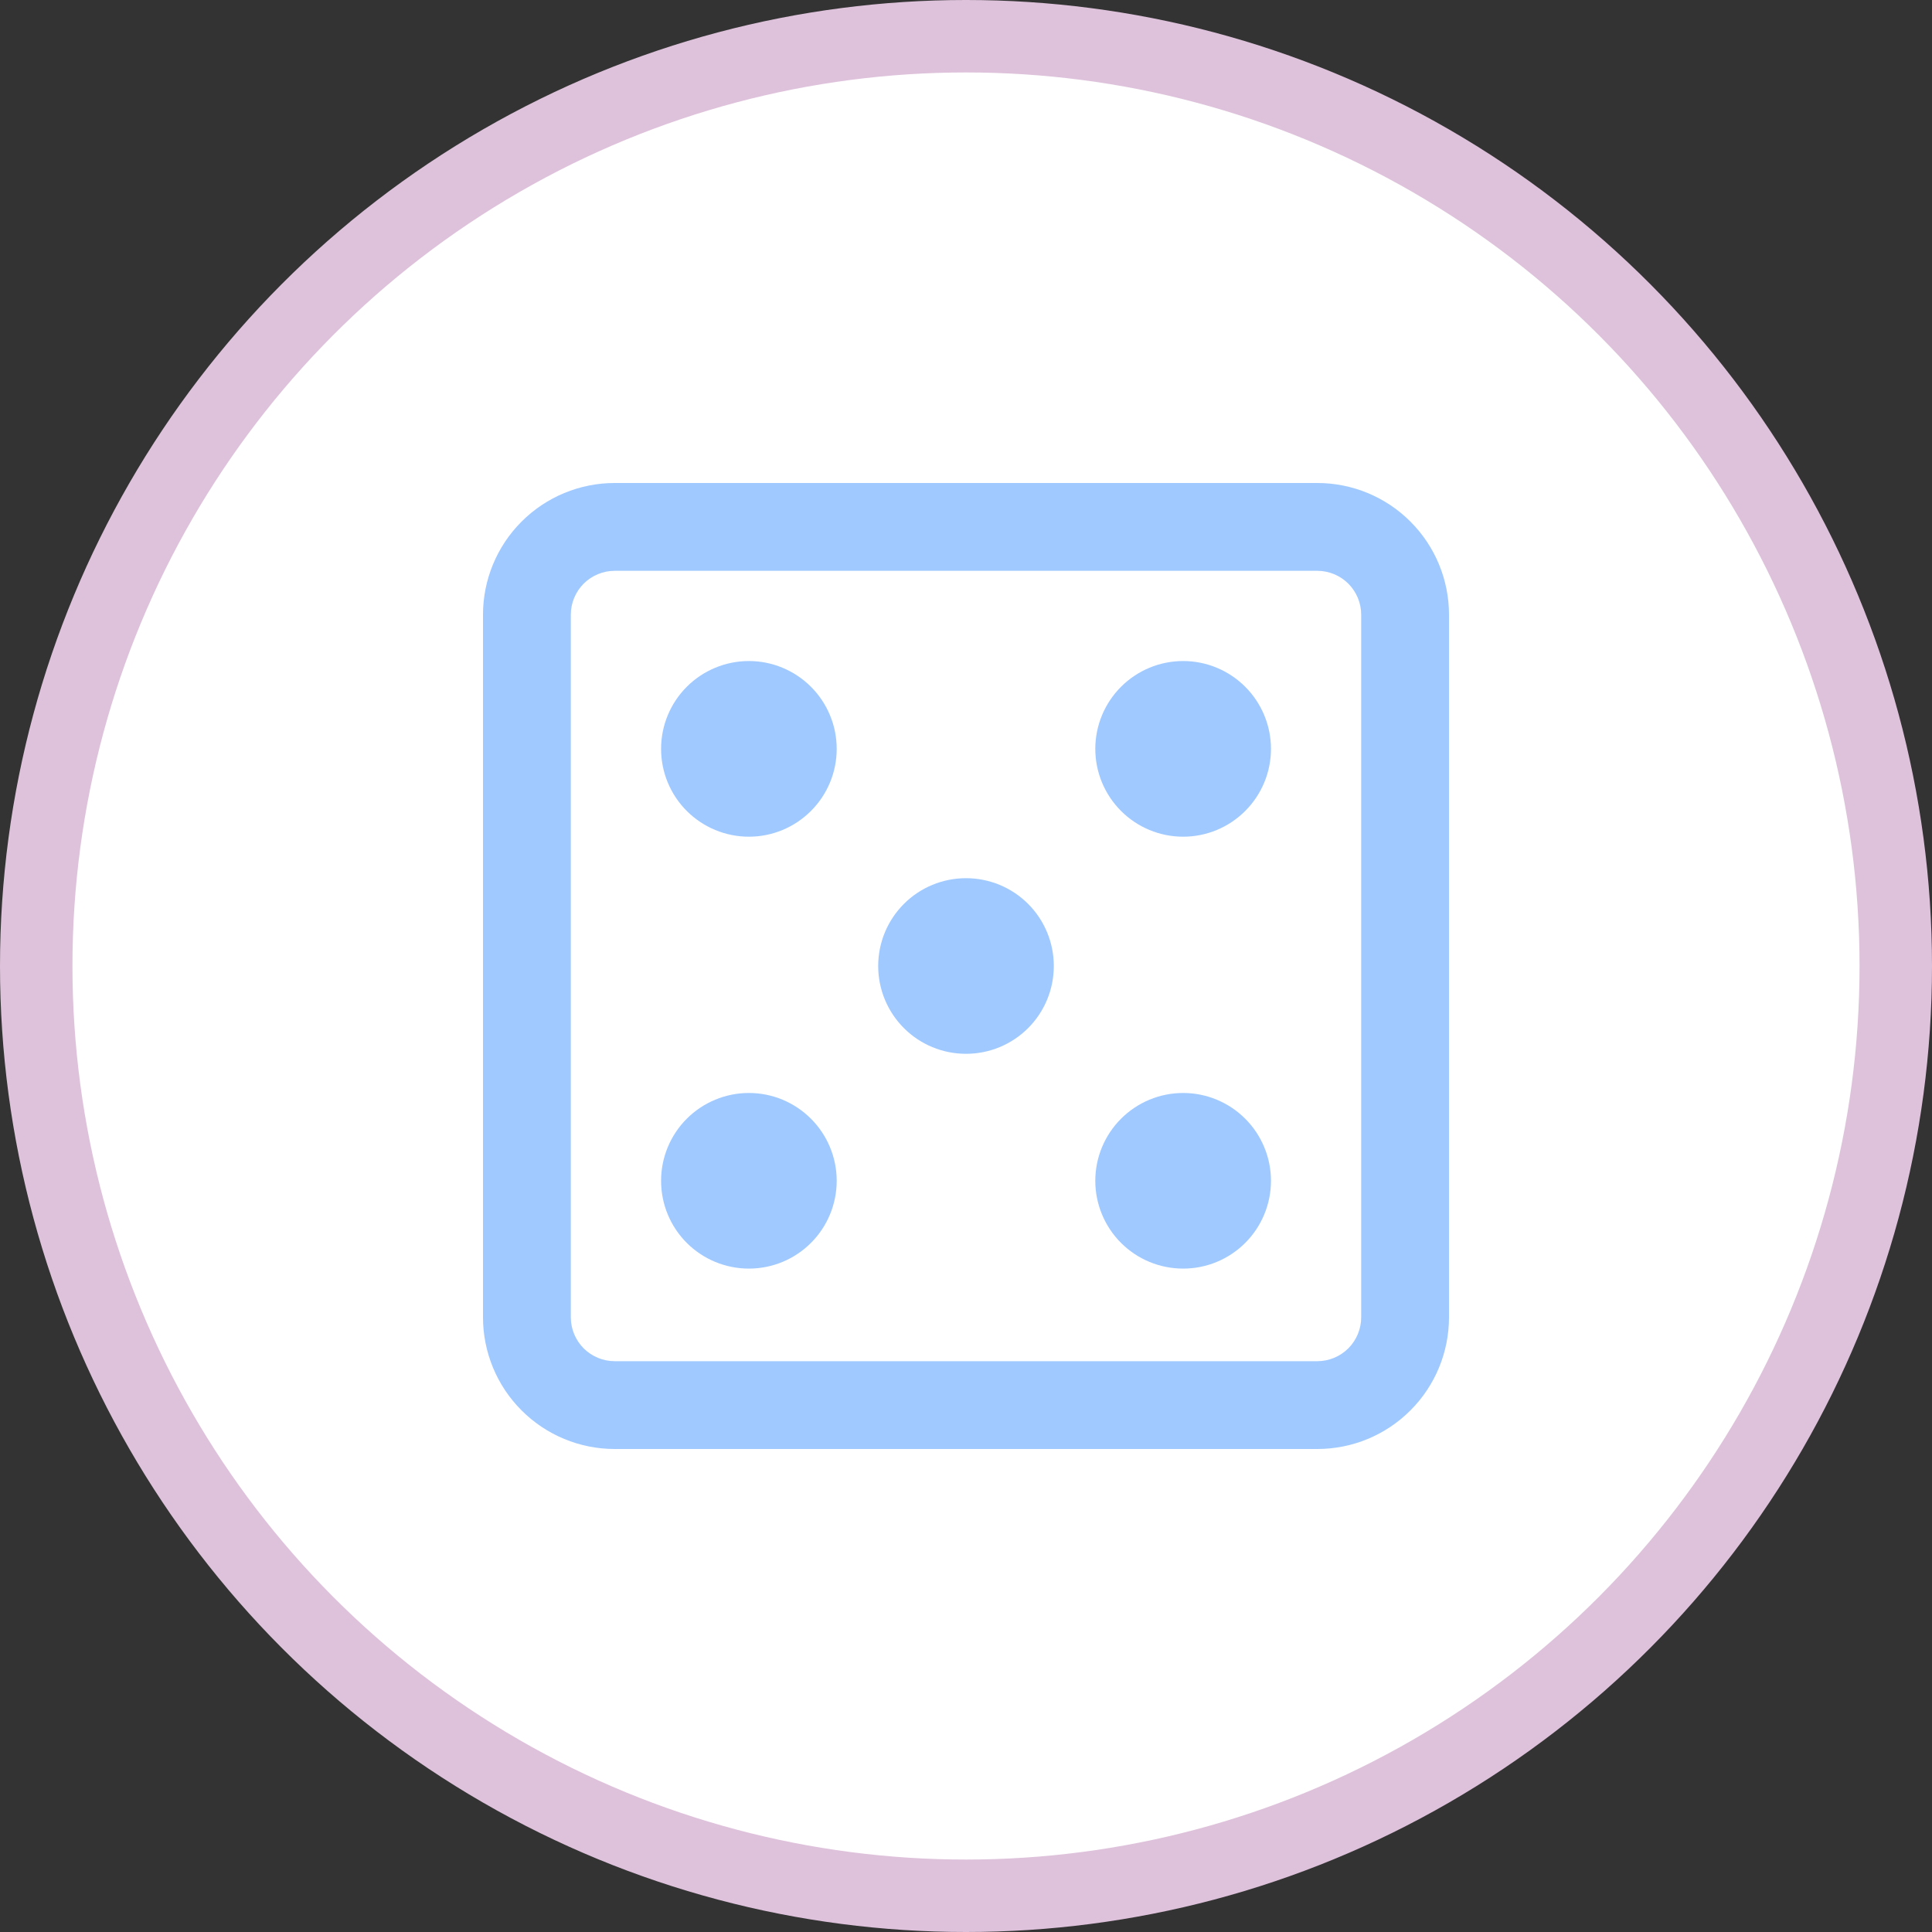<svg width="40" height="40" viewBox="0 0 40 40" fill="none" xmlns="http://www.w3.org/2000/svg">
<rect x="0" y="0" width="40" height="40" fill="#333333" stroke="none"/>
<circle cx="20" cy="20" r="19.25" fill="white" stroke="#DEC2DB" stroke-width="1.5"/>
<path d="M22.677 15.505C22.677 15.022 22.869 14.56 23.21 14.219C23.551 13.878 24.013 13.686 24.496 13.686C24.978 13.686 25.44 13.878 25.781 14.219C26.122 14.56 26.314 15.022 26.314 15.505C26.314 15.987 26.122 16.449 25.781 16.79C25.44 17.131 24.978 17.323 24.496 17.323C24.013 17.323 23.551 17.131 23.21 16.79C22.869 16.449 22.677 15.987 22.677 15.505ZM24.496 22.629C24.013 22.629 23.551 22.821 23.21 23.162C22.869 23.503 22.677 23.965 22.677 24.447C22.677 24.93 22.869 25.392 23.21 25.733C23.551 26.074 24.013 26.265 24.496 26.265C24.978 26.265 25.44 26.074 25.781 25.733C26.122 25.392 26.314 24.93 26.314 24.447C26.314 23.965 26.122 23.503 25.781 23.162C25.44 22.821 24.978 22.629 24.496 22.629ZM13.687 24.447C13.687 23.965 13.878 23.503 14.219 23.162C14.56 22.821 15.023 22.629 15.505 22.629C15.987 22.629 16.449 22.821 16.79 23.162C17.131 23.503 17.323 23.965 17.323 24.447C17.323 24.93 17.131 25.392 16.79 25.733C16.449 26.074 15.987 26.265 15.505 26.265C15.023 26.265 14.56 26.074 14.219 25.733C13.878 25.392 13.687 24.93 13.687 24.447ZM15.505 13.686C15.023 13.686 14.56 13.878 14.219 14.219C13.878 14.56 13.687 15.022 13.687 15.505C13.687 15.987 13.878 16.449 14.219 16.79C14.56 17.131 15.023 17.323 15.505 17.323C15.987 17.323 16.449 17.131 16.79 16.79C17.131 16.449 17.323 15.987 17.323 15.505C17.323 15.022 17.131 14.56 16.79 14.219C16.449 13.878 15.987 13.686 15.505 13.686ZM18.182 20C18.182 19.518 18.373 19.055 18.715 18.714C19.055 18.373 19.518 18.182 20 18.182C20.482 18.182 20.945 18.373 21.286 18.714C21.627 19.055 21.818 19.518 21.818 20C21.818 20.482 21.627 20.945 21.286 21.286C20.945 21.627 20.482 21.818 20 21.818C19.518 21.818 19.055 21.627 18.715 21.286C18.373 20.945 18.182 20.482 18.182 20Z" fill="#9FC9FF"/>
<path fill-rule="evenodd" clip-rule="evenodd" d="M10 12.727C10 12.004 10.287 11.31 10.799 10.799C11.31 10.287 12.004 10 12.727 10H27.273C27.996 10 28.69 10.287 29.201 10.799C29.713 11.31 30 12.004 30 12.727V27.273C30 27.996 29.713 28.69 29.201 29.201C28.69 29.713 27.996 30 27.273 30H12.727C12.004 30 11.31 29.713 10.799 29.201C10.287 28.69 10 27.996 10 27.273V12.727ZM12.727 11.818H27.273C27.514 11.818 27.745 11.914 27.916 12.084C28.086 12.255 28.182 12.486 28.182 12.727V27.273C28.182 27.514 28.086 27.745 27.916 27.916C27.745 28.086 27.514 28.182 27.273 28.182H12.727C12.486 28.182 12.255 28.086 12.084 27.916C11.914 27.745 11.818 27.514 11.818 27.273V12.727C11.818 12.486 11.914 12.255 12.084 12.084C12.255 11.914 12.486 11.818 12.727 11.818Z" fill="#9FC9FF"/>
</svg>
